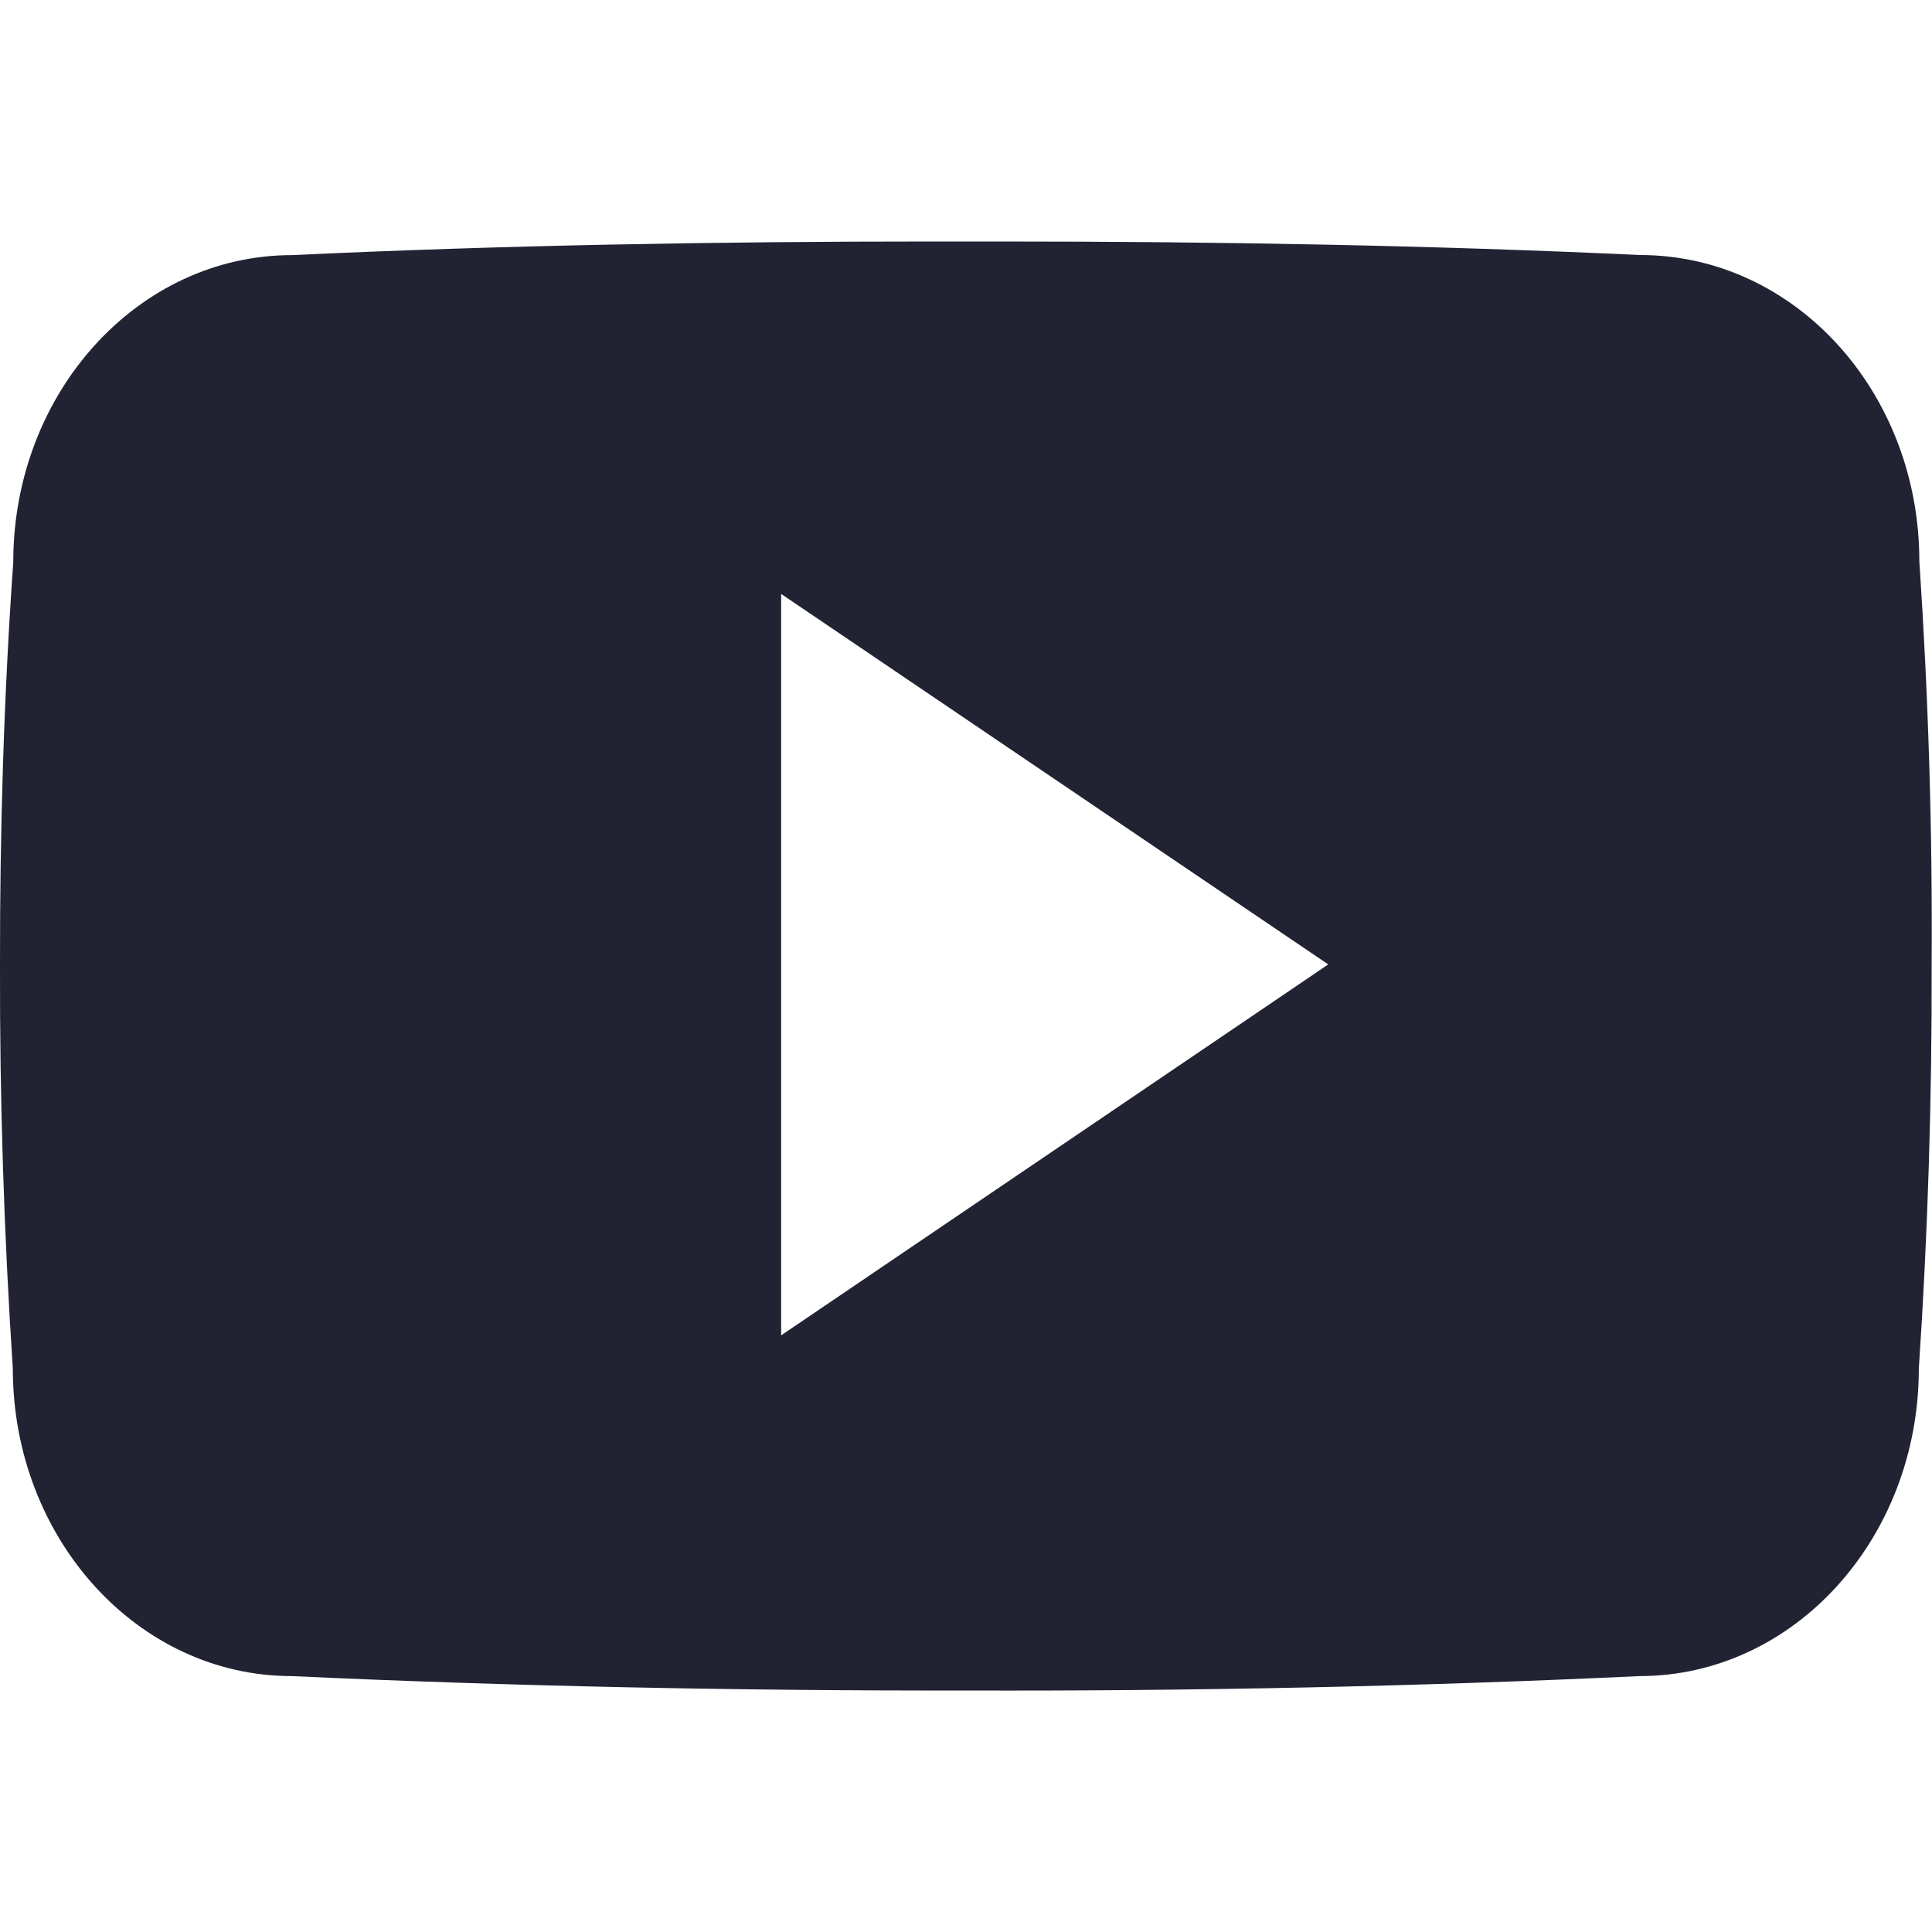 <svg width="22" height="22" viewBox="0 0 22 22" fill="none" xmlns="http://www.w3.org/2000/svg">
<g clip-path="url(#clip0_0_100)">
<path d="M21.856 6.393C21.856 4.46 20.434 2.904 18.676 2.904C16.296 2.793 13.868 2.75 11.387 2.75H10.614C8.139 2.75 5.707 2.793 3.326 2.905C1.573 2.905 0.151 4.469 0.151 6.402C0.043 7.932 -0.002 9.461 0 10.991C-0.004 12.521 0.045 14.052 0.146 15.584C0.146 17.518 1.569 19.086 3.322 19.086C5.823 19.202 8.388 19.254 10.996 19.25C13.608 19.258 16.166 19.204 18.67 19.086C20.428 19.086 21.85 17.518 21.85 15.584C21.953 14.05 22 12.521 21.996 10.987C22.006 9.457 21.959 7.926 21.856 6.393ZM8.895 15.206V6.763L15.125 10.982L8.895 15.206Z" fill="#212333"/>
</g>
<defs>
<clipPath id="clip0_0_100">
<rect width="22" height="22" fill="white"/>
</clipPath>
</defs>
</svg>
